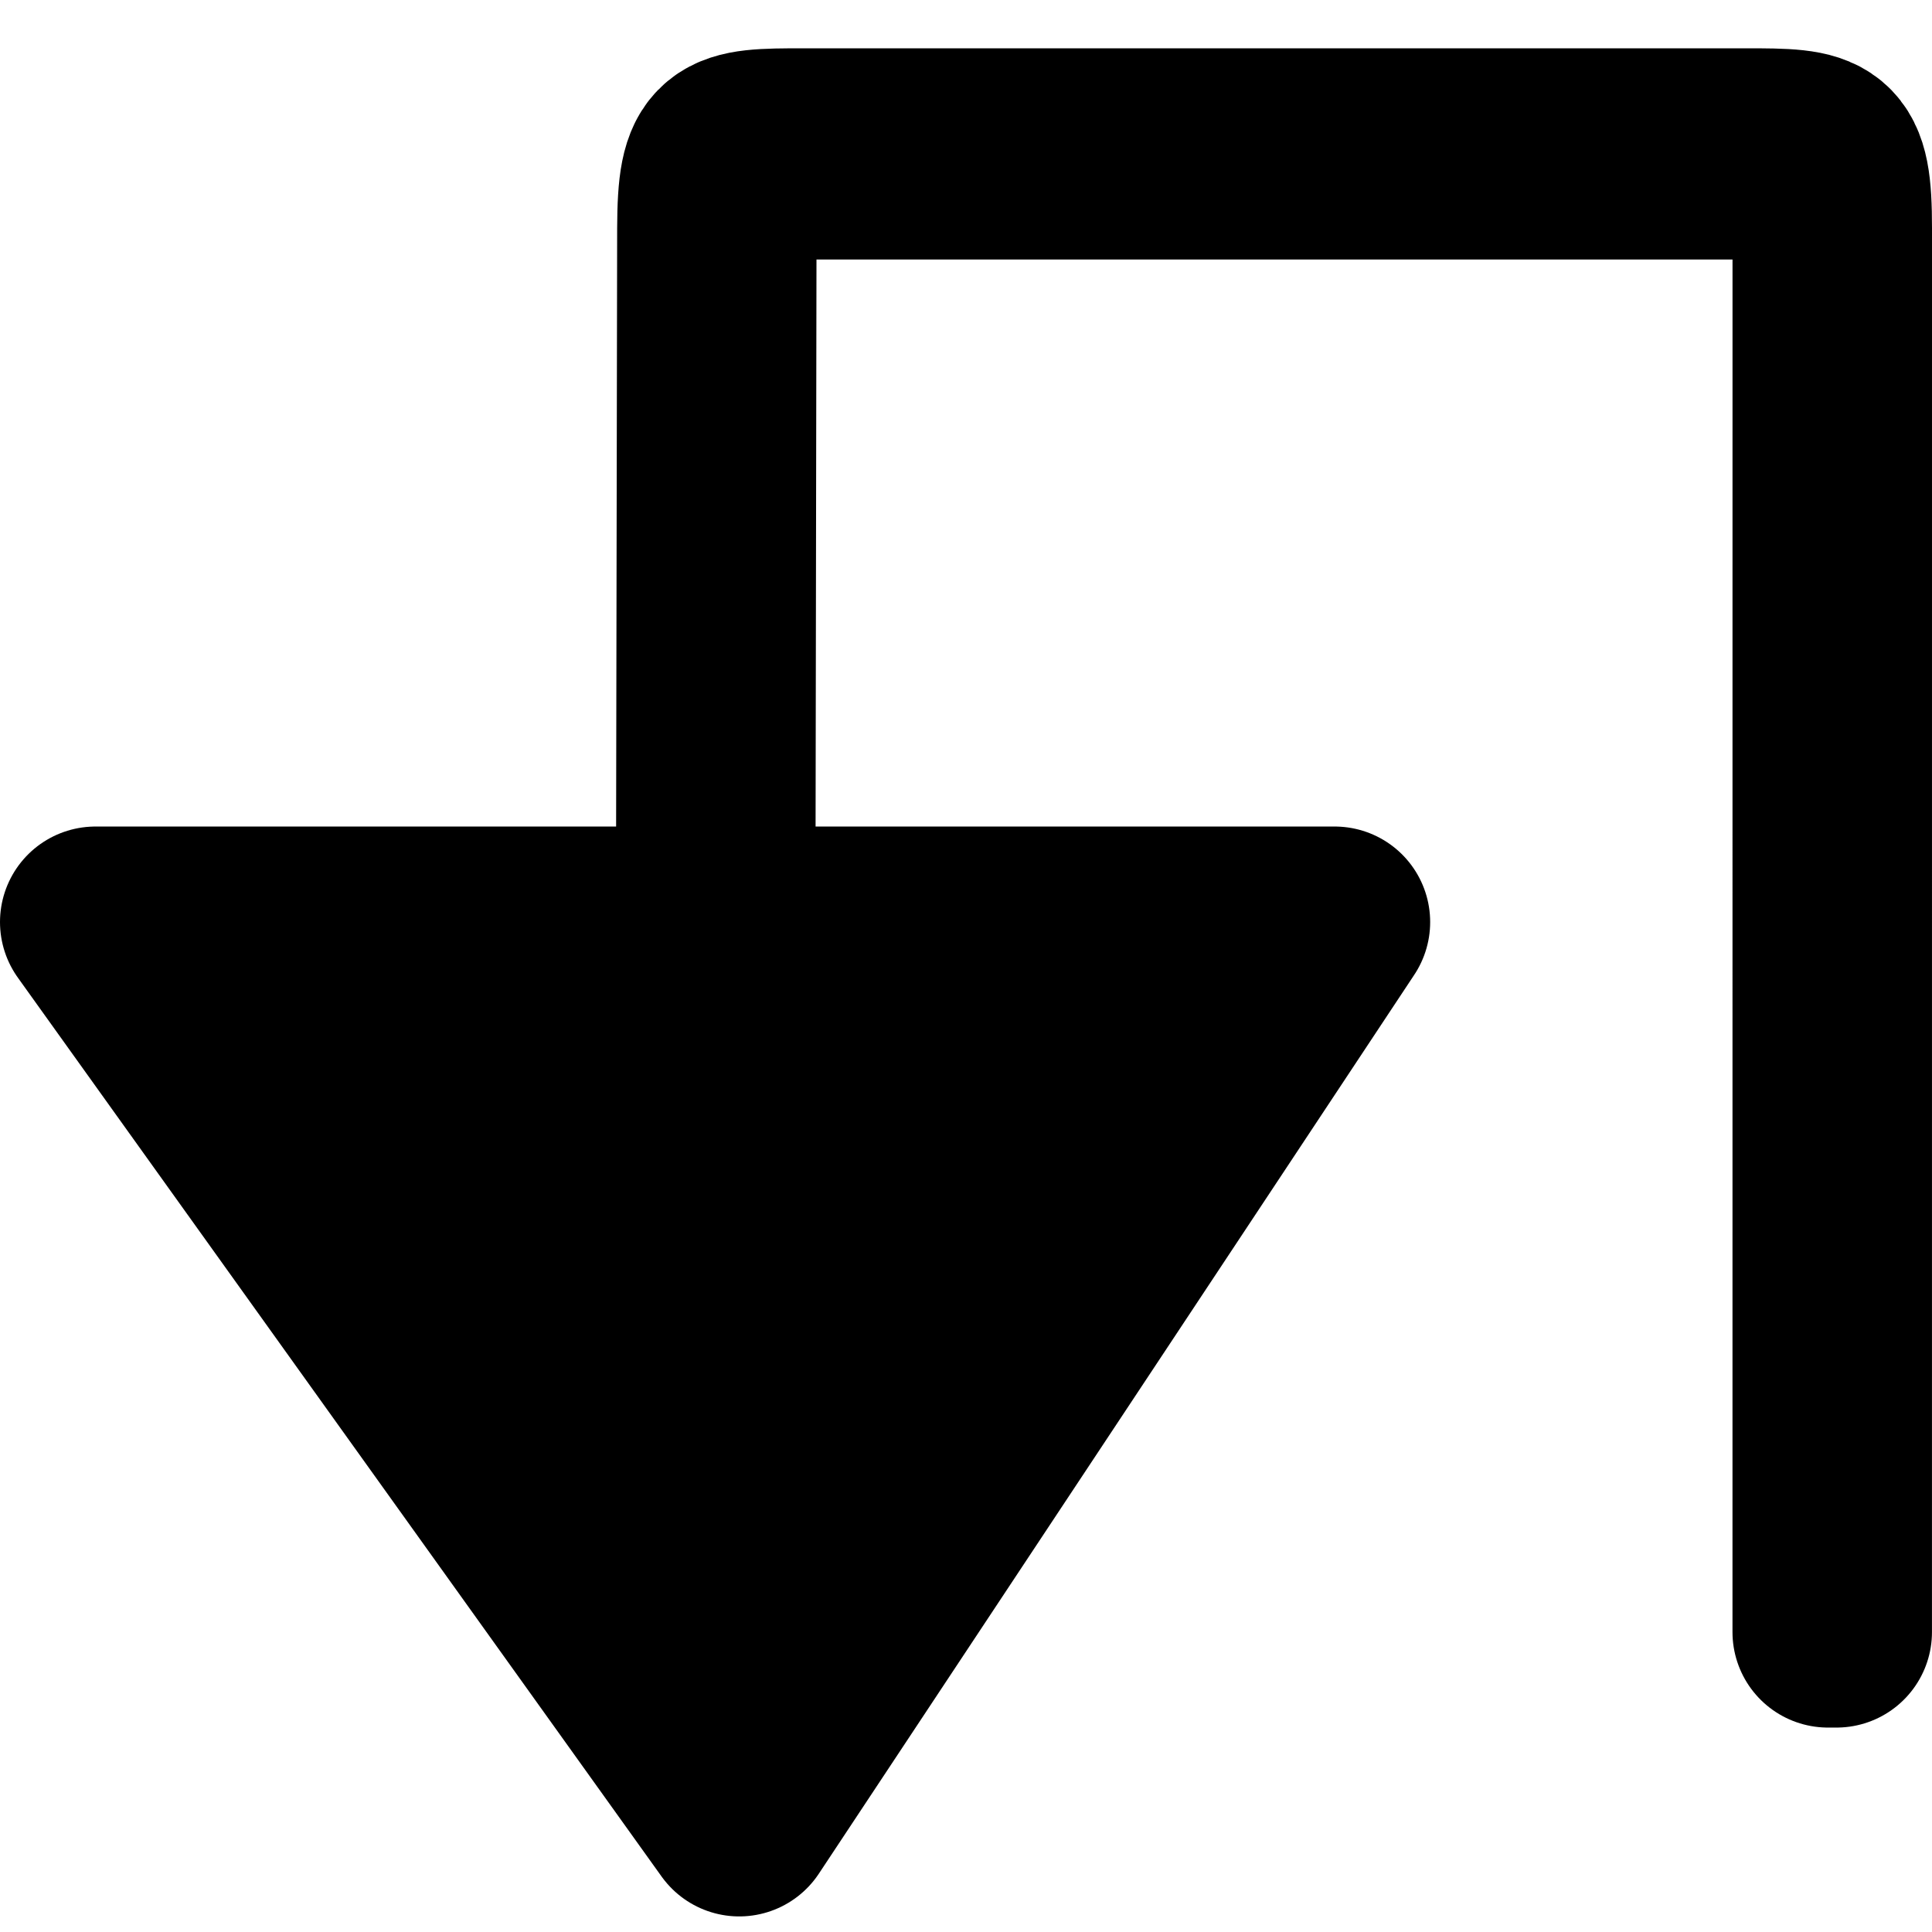 <?xml version="1.0" encoding="UTF-8" standalone="no"?>
<svg
   width="80"
   height="80"
   version="1.1"
   viewBox="0 0 16 16"
   id="svg3"
   sodipodi:docname="mark_jump_backward.svg"
   inkscape:version="1.4.2 (ebf0e940d0, 2025-05-08)"
   xmlns:inkscape="http://www.inkscape.org/namespaces/inkscape"
   xmlns:sodipodi="http://sodipodi.sourceforge.net/DTD/sodipodi-0.dtd"
   xmlns="http://www.w3.org/2000/svg"
   xmlns:svg="http://www.w3.org/2000/svg">
  <defs
     id="defs3" />
  <sodipodi:namedview
     id="namedview3"
     pagecolor="#ffffff"
     bordercolor="#000000"
     borderopacity="0.25"
     inkscape:showpageshadow="2"
     inkscape:pageopacity="0.0"
     inkscape:pagecheckerboard="0"
     inkscape:deskcolor="#d1d1d1"
     inkscape:zoom="10"
     inkscape:cx="32.4"
     inkscape:cy="41"
     inkscape:window-width="2552"
     inkscape:window-height="1339"
     inkscape:window-x="26"
     inkscape:window-y="23"
     inkscape:window-maximized="0"
     inkscape:current-layer="svg3" />
  <path
     d="M 0.791,7.636 6.122,15.08 11.053,7.636 H 5.962 l 0.01,-6.278 h 9.167 l -2.87e-4,12.158 h 0.07 L 15.209,1.891 C 15.209,1.196 15.113,1.191 14.452,1.191 H 9.529 6.659 c -0.66,0 -0.754,0.005 -0.757,0.7 L 5.892,7.636 Z"
     color="#000000"
     color-rendering="auto"
     dominant-baseline="auto"
     fill="#918273"
     image-rendering="auto"
     shape-rendering="auto"
     solid-color="#000000"
     stop-color="#000000"
     stroke="#000000"
     stroke-linecap="round"
     stroke-linejoin="round"
     stroke-width="1.582"
     style="font-variant-ligatures:normal;font-variant-position:normal;font-variant-caps:normal;font-variant-numeric:normal;font-variant-alternates:normal;font-variant-east-asian:normal;font-feature-settings:normal;font-variation-settings:normal;text-indent:0;text-decoration-line:none;text-decoration-style:solid;text-decoration-color:#000000;text-transform:none;text-orientation:mixed;white-space:normal;shape-padding:0;shape-margin:0;inline-size:0;isolation:auto;mix-blend-mode:normal;fill:#000000;fill-opacity:1"
     id="path1"
     sodipodi:nodetypes="ccccccccsscsccc" />
</svg>
